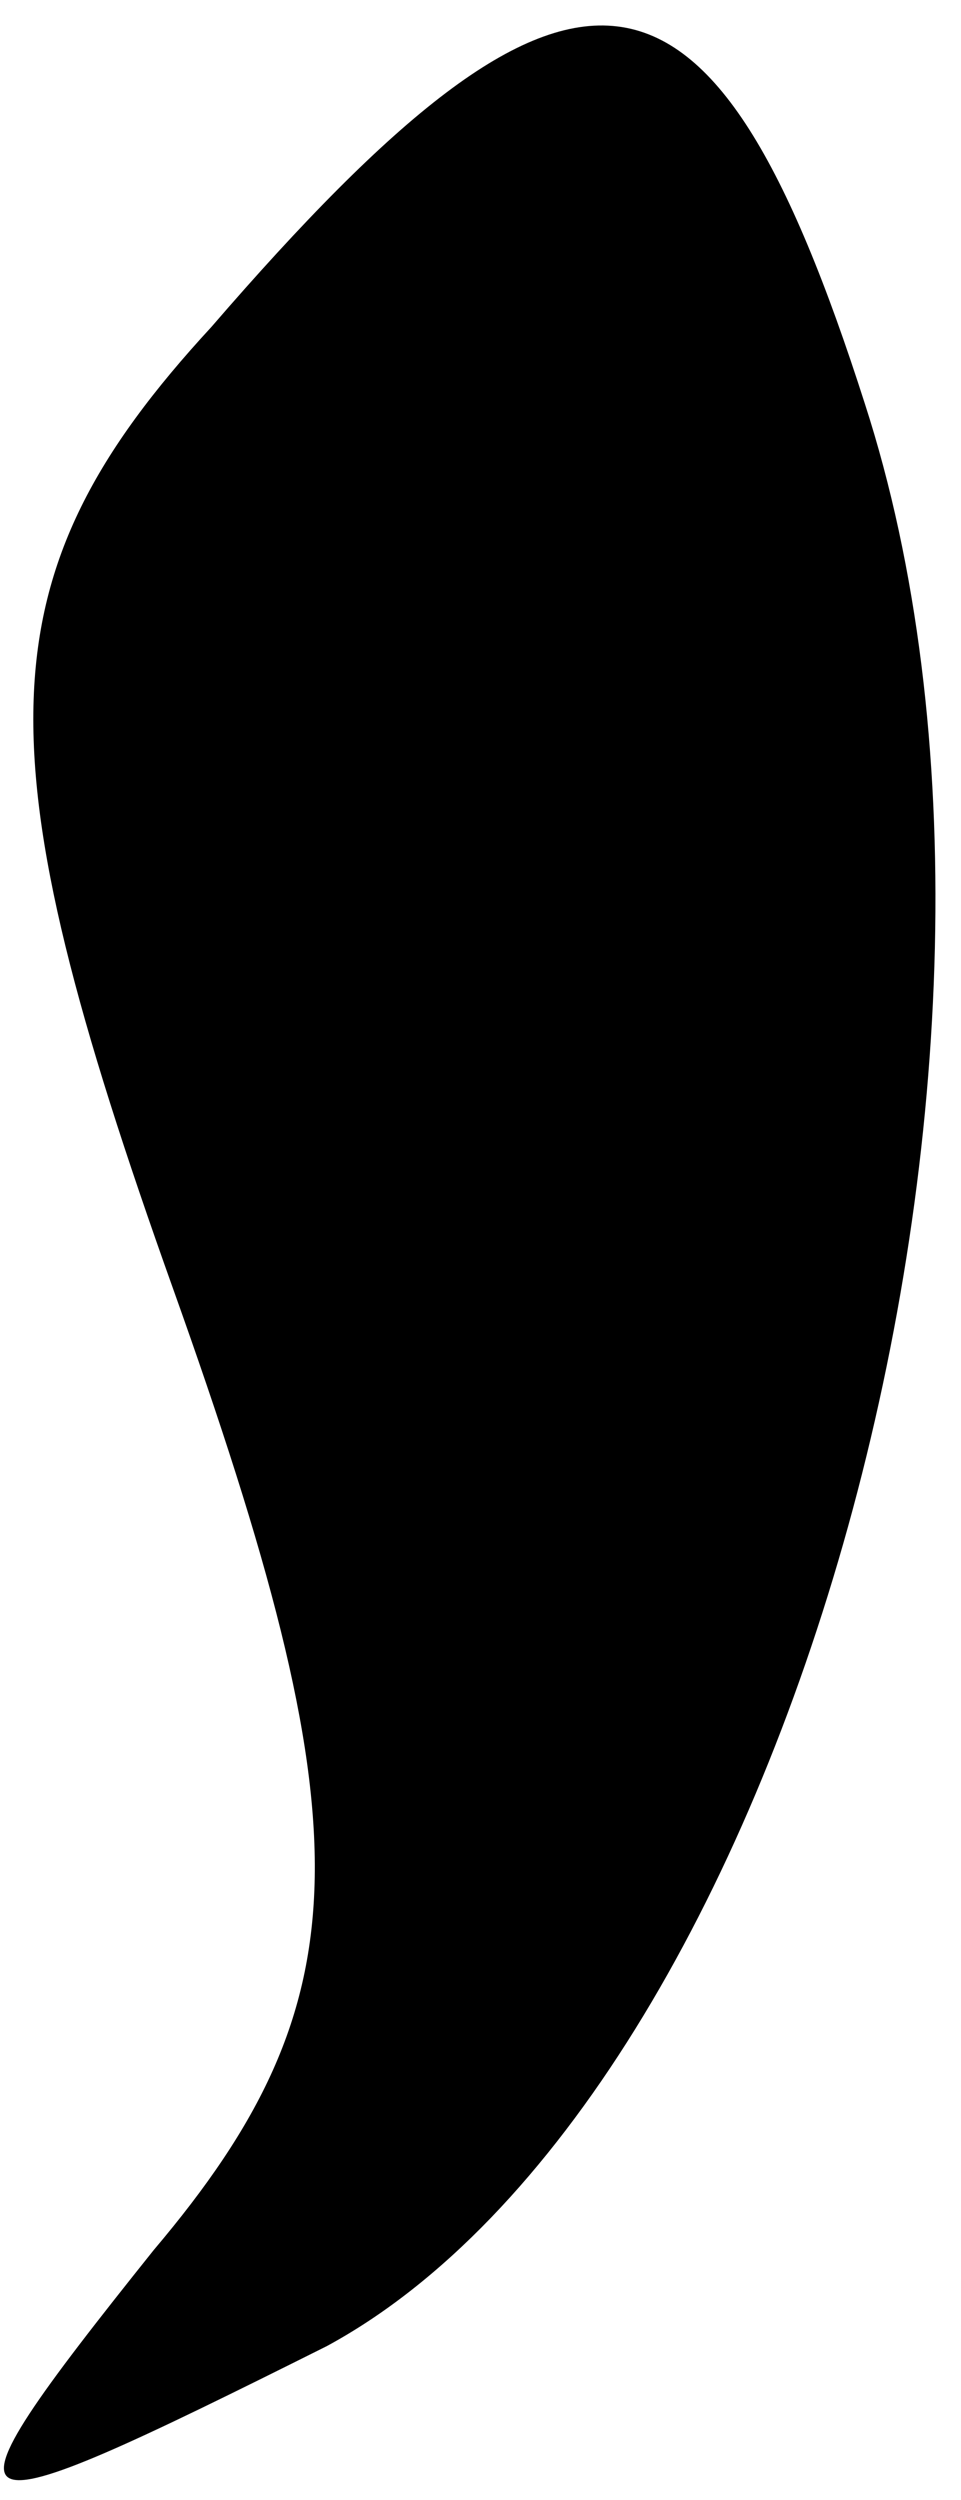 <?xml version="1.0" standalone="no"?>
<!DOCTYPE svg PUBLIC "-//W3C//DTD SVG 20010904//EN"
 "http://www.w3.org/TR/2001/REC-SVG-20010904/DTD/svg10.dtd">
<svg version="1.0" xmlns="http://www.w3.org/2000/svg"
 width="5pt" height="13pt" viewBox="0 0 5 13"
 preserveAspectRatio="xMidYMid meet">
<g transform="translate(0,13) scale(0.1,-0.1)"
fill="#000000" stroke="none">
<path fill="#000000" stroke="none" d="M11 113 c-12 -13 -12 -22 -2 -50 10
-28 10 -37 -1 -50 -12 -15 -11 -15 9 -5 24 13 39 67 28 101 -8 25 -15 26 -34
4z"/>
</g>
</svg>
